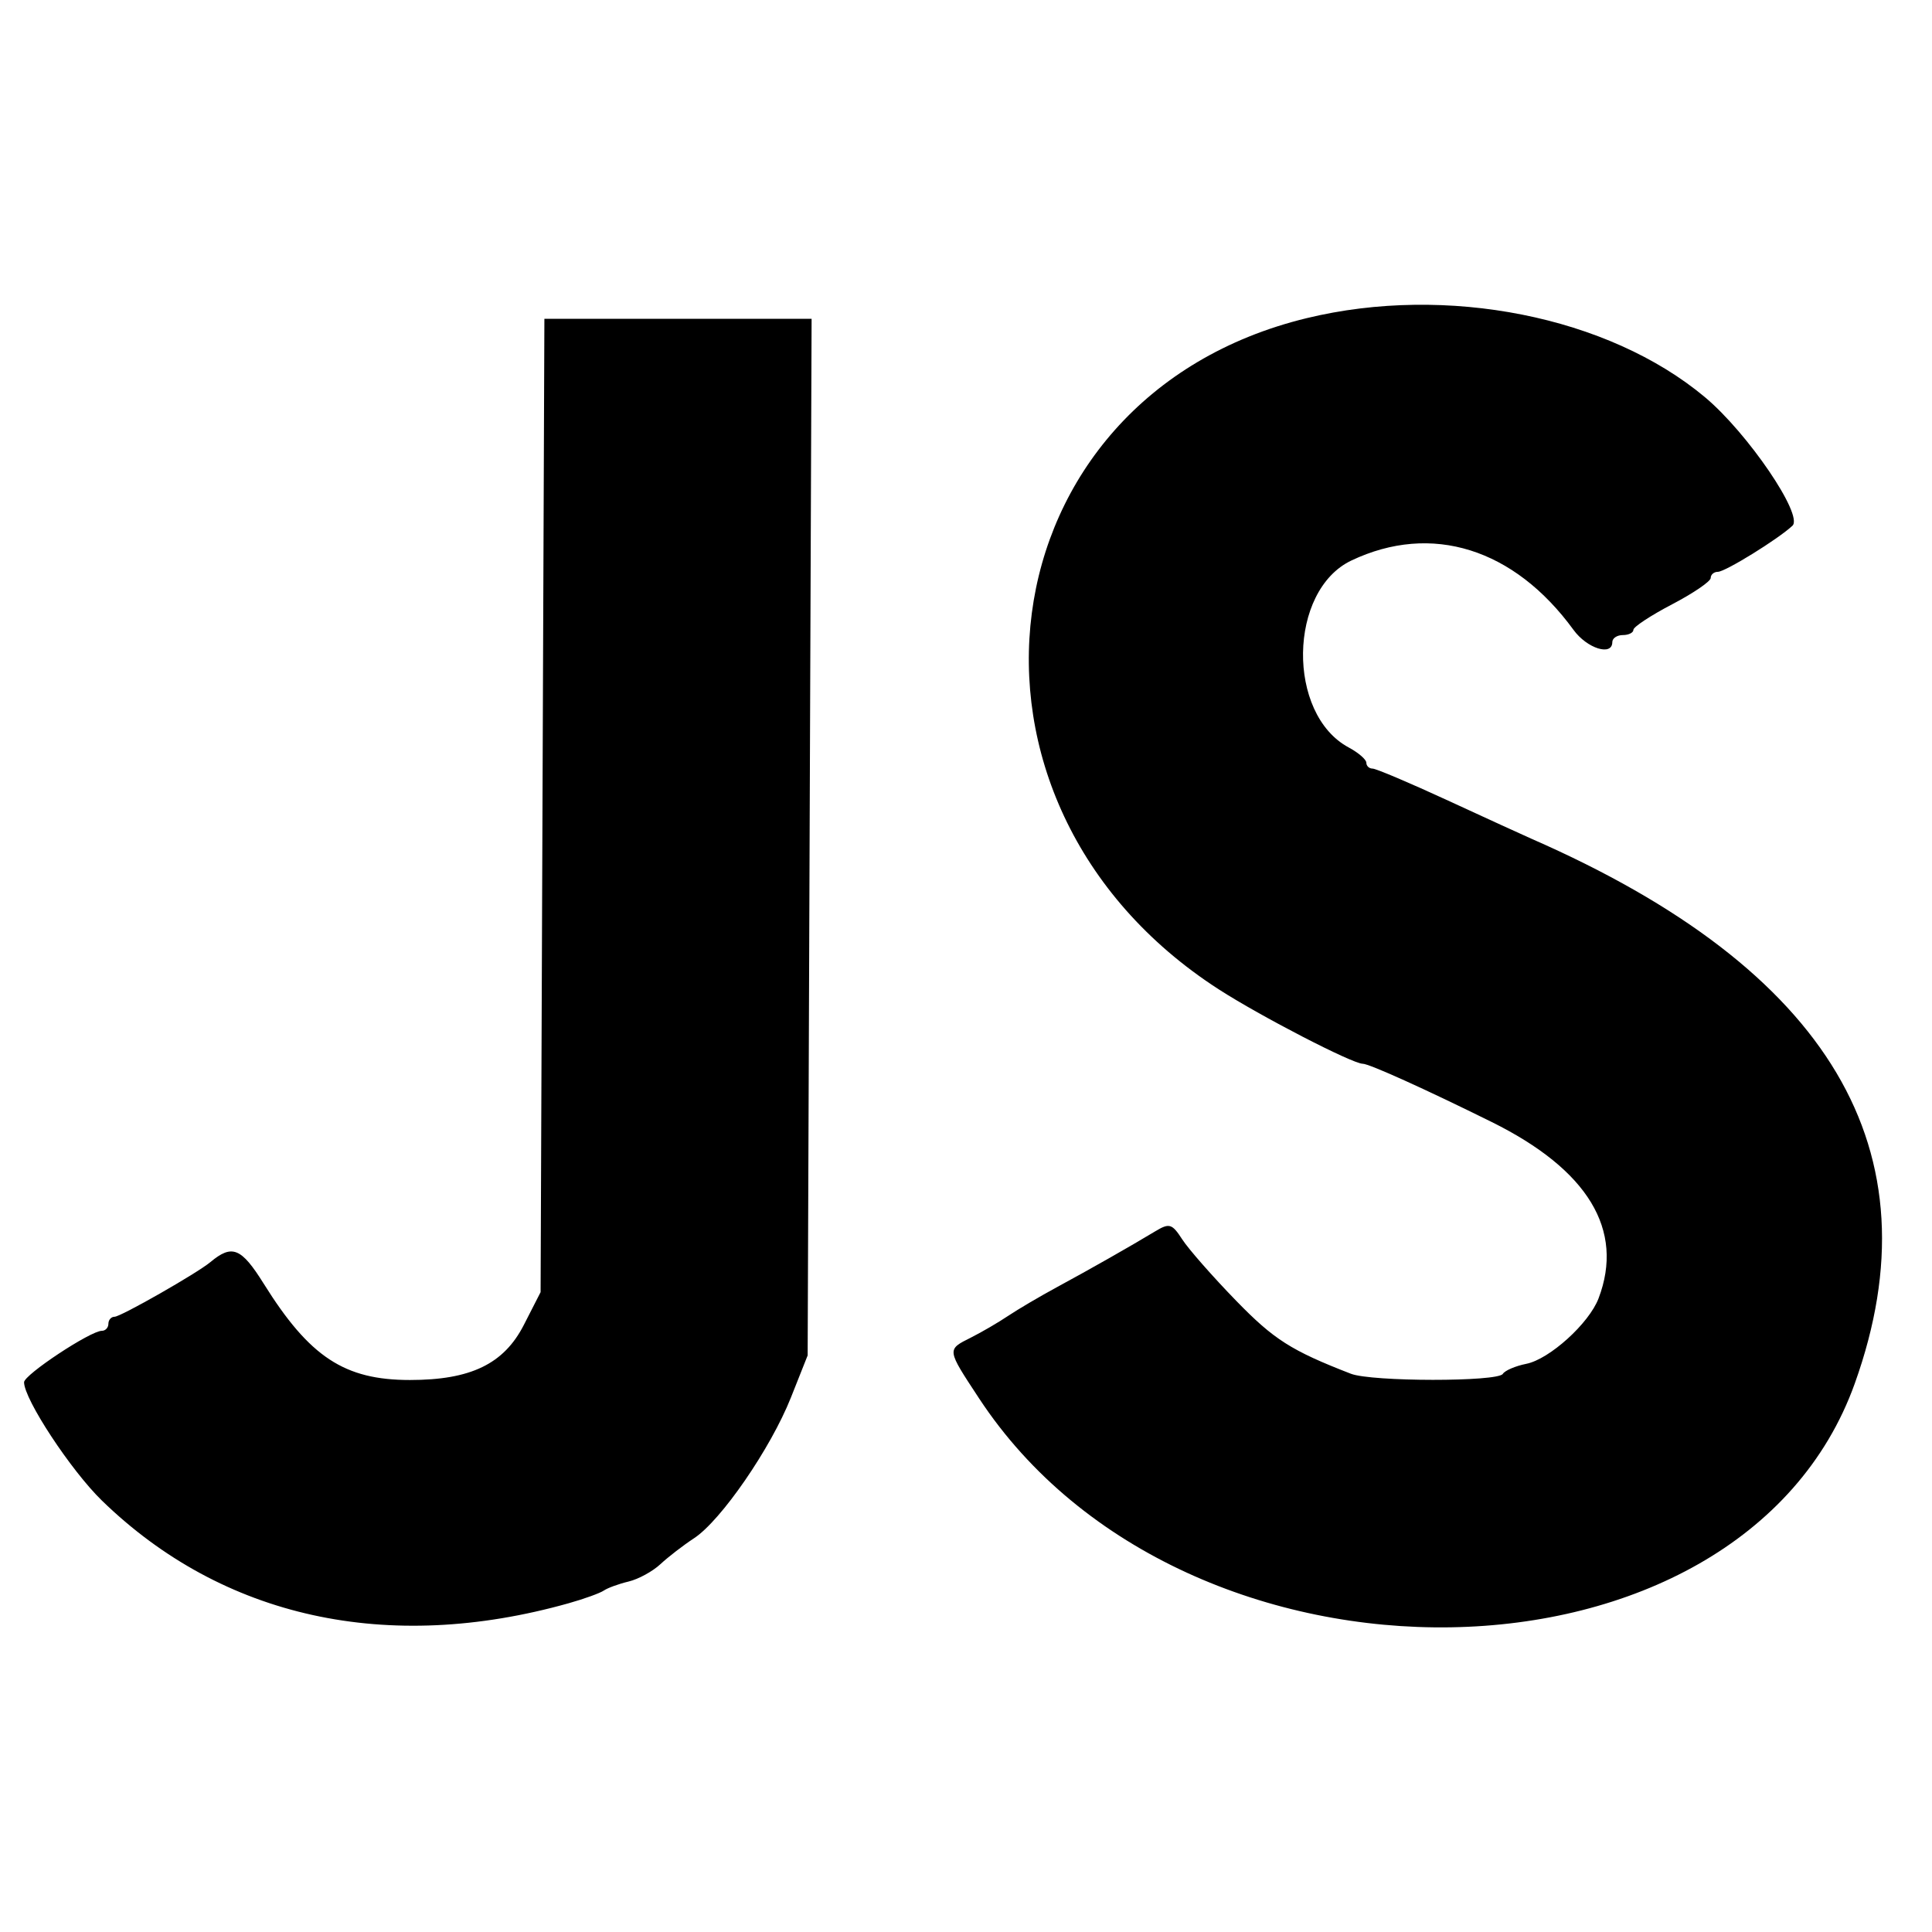 <?xml version="1.0" encoding="UTF-8" standalone="no"?>
<svg
   xmlns:dc="http://purl.org/dc/elements/1.1/"
   xmlns:cc="http://creativecommons.org/ns#"
   xmlns:rdf="http://www.w3.org/1999/02/22-rdf-syntax-ns#"
   xmlns:svg="http://www.w3.org/2000/svg"
   xmlns="http://www.w3.org/2000/svg"
   style="display: block;"
   height="400"
   width="400"
   version="1.1"
   id="svg">
  <defs
     id="defs7" />
  <g
     transform="matrix(1.455,0,0,1.455,-147.793,-200.255)"
     id="svgg">
    <path
       style="fill:#000000;fill-rule:evenodd;stroke:none"
       d="m 287.5,182.907 c -46.281,11.235 -53.823,68.858 -12.5,95.506 5.95,3.836 19.016,10.587 20.492,10.587 0.909,0 8.855,3.59 18.33,8.28 13.73,6.797 18.925,15.365 15.222,25.104 -1.353,3.56 -6.977,8.653 -10.285,9.314 -1.541,0.308 -3.043,0.952 -3.339,1.431 -0.707,1.144 -18.663,1.128 -21.623,-0.02 -8.488,-3.291 -10.948,-4.857 -16.334,-10.398 -3.32,-3.416 -6.764,-7.336 -7.654,-8.711 -1.461,-2.257 -1.835,-2.37 -3.85,-1.156 -3.71,2.233 -9.204,5.355 -13.931,7.914 -2.459,1.332 -5.609,3.185 -7,4.118 -1.39,0.933 -3.766,2.318 -5.278,3.079 -3.475,1.748 -3.494,1.603 1.13,8.64 29.224,44.475 108.415,43.144 124.62,-2.095 11.857,-33.1 -3.452,-58.896 -46,-77.515 -1.1,-0.482 -6.439,-2.925 -11.864,-5.43 C 302.212,249.05 297.374,247 296.886,247 296.399,247 296,246.626 296,246.169 c 0,-0.457 -1.126,-1.433 -2.501,-2.17 -8.867,-4.745 -8.615,-22.343 0.38,-26.612 11.392,-5.406 23.144,-1.731 31.608,9.886 1.923,2.639 5.513,3.764 5.513,1.727 0,-0.55 0.675,-1 1.5,-1 0.825,0 1.501,-0.338 1.502,-0.75 0.002,-0.412 2.477,-2.043 5.5,-3.623 3.024,-1.58 5.498,-3.267 5.498,-3.75 0,-0.482 0.46,-0.877 1.021,-0.877 1.05,0 8.587,-4.66 10.612,-6.56 1.594,-1.496 -6.37,-13.197 -12.445,-18.283 -13.756,-11.517 -36.772,-16.084 -56.688,-11.25 m -108.73,69.343 -0.27,69.25 -2.385,4.666 c -2.839,5.553 -7.559,7.834 -16.211,7.834 -9.321,0 -14.278,-3.264 -20.794,-13.693 -3.214,-5.143 -4.504,-5.664 -7.61,-3.074 -1.896,1.581 -12.744,7.767 -13.621,7.767 -0.484,0 -0.879,0.45 -0.879,1 0,0.55 -0.42,1 -0.934,1 -1.615,0 -11.066,6.25 -11.066,7.319 0,2.418 6.672,12.558 11.08,16.841 17.193,16.701 40.642,21.857 66.42,14.605 2.2,-0.619 4.45,-1.432 5,-1.807 0.55,-0.375 2.134,-0.952 3.52,-1.281 1.386,-0.33 3.422,-1.44 4.526,-2.468 1.103,-1.028 3.258,-2.69 4.789,-3.693 3.835,-2.513 10.912,-12.79 13.782,-20.016 l 2.383,-6 0.281,-73.75 0.281,-73.75 H 198.051 179.04 l -0.27,69.25"
       id="path0" />
  </g>
</svg>
